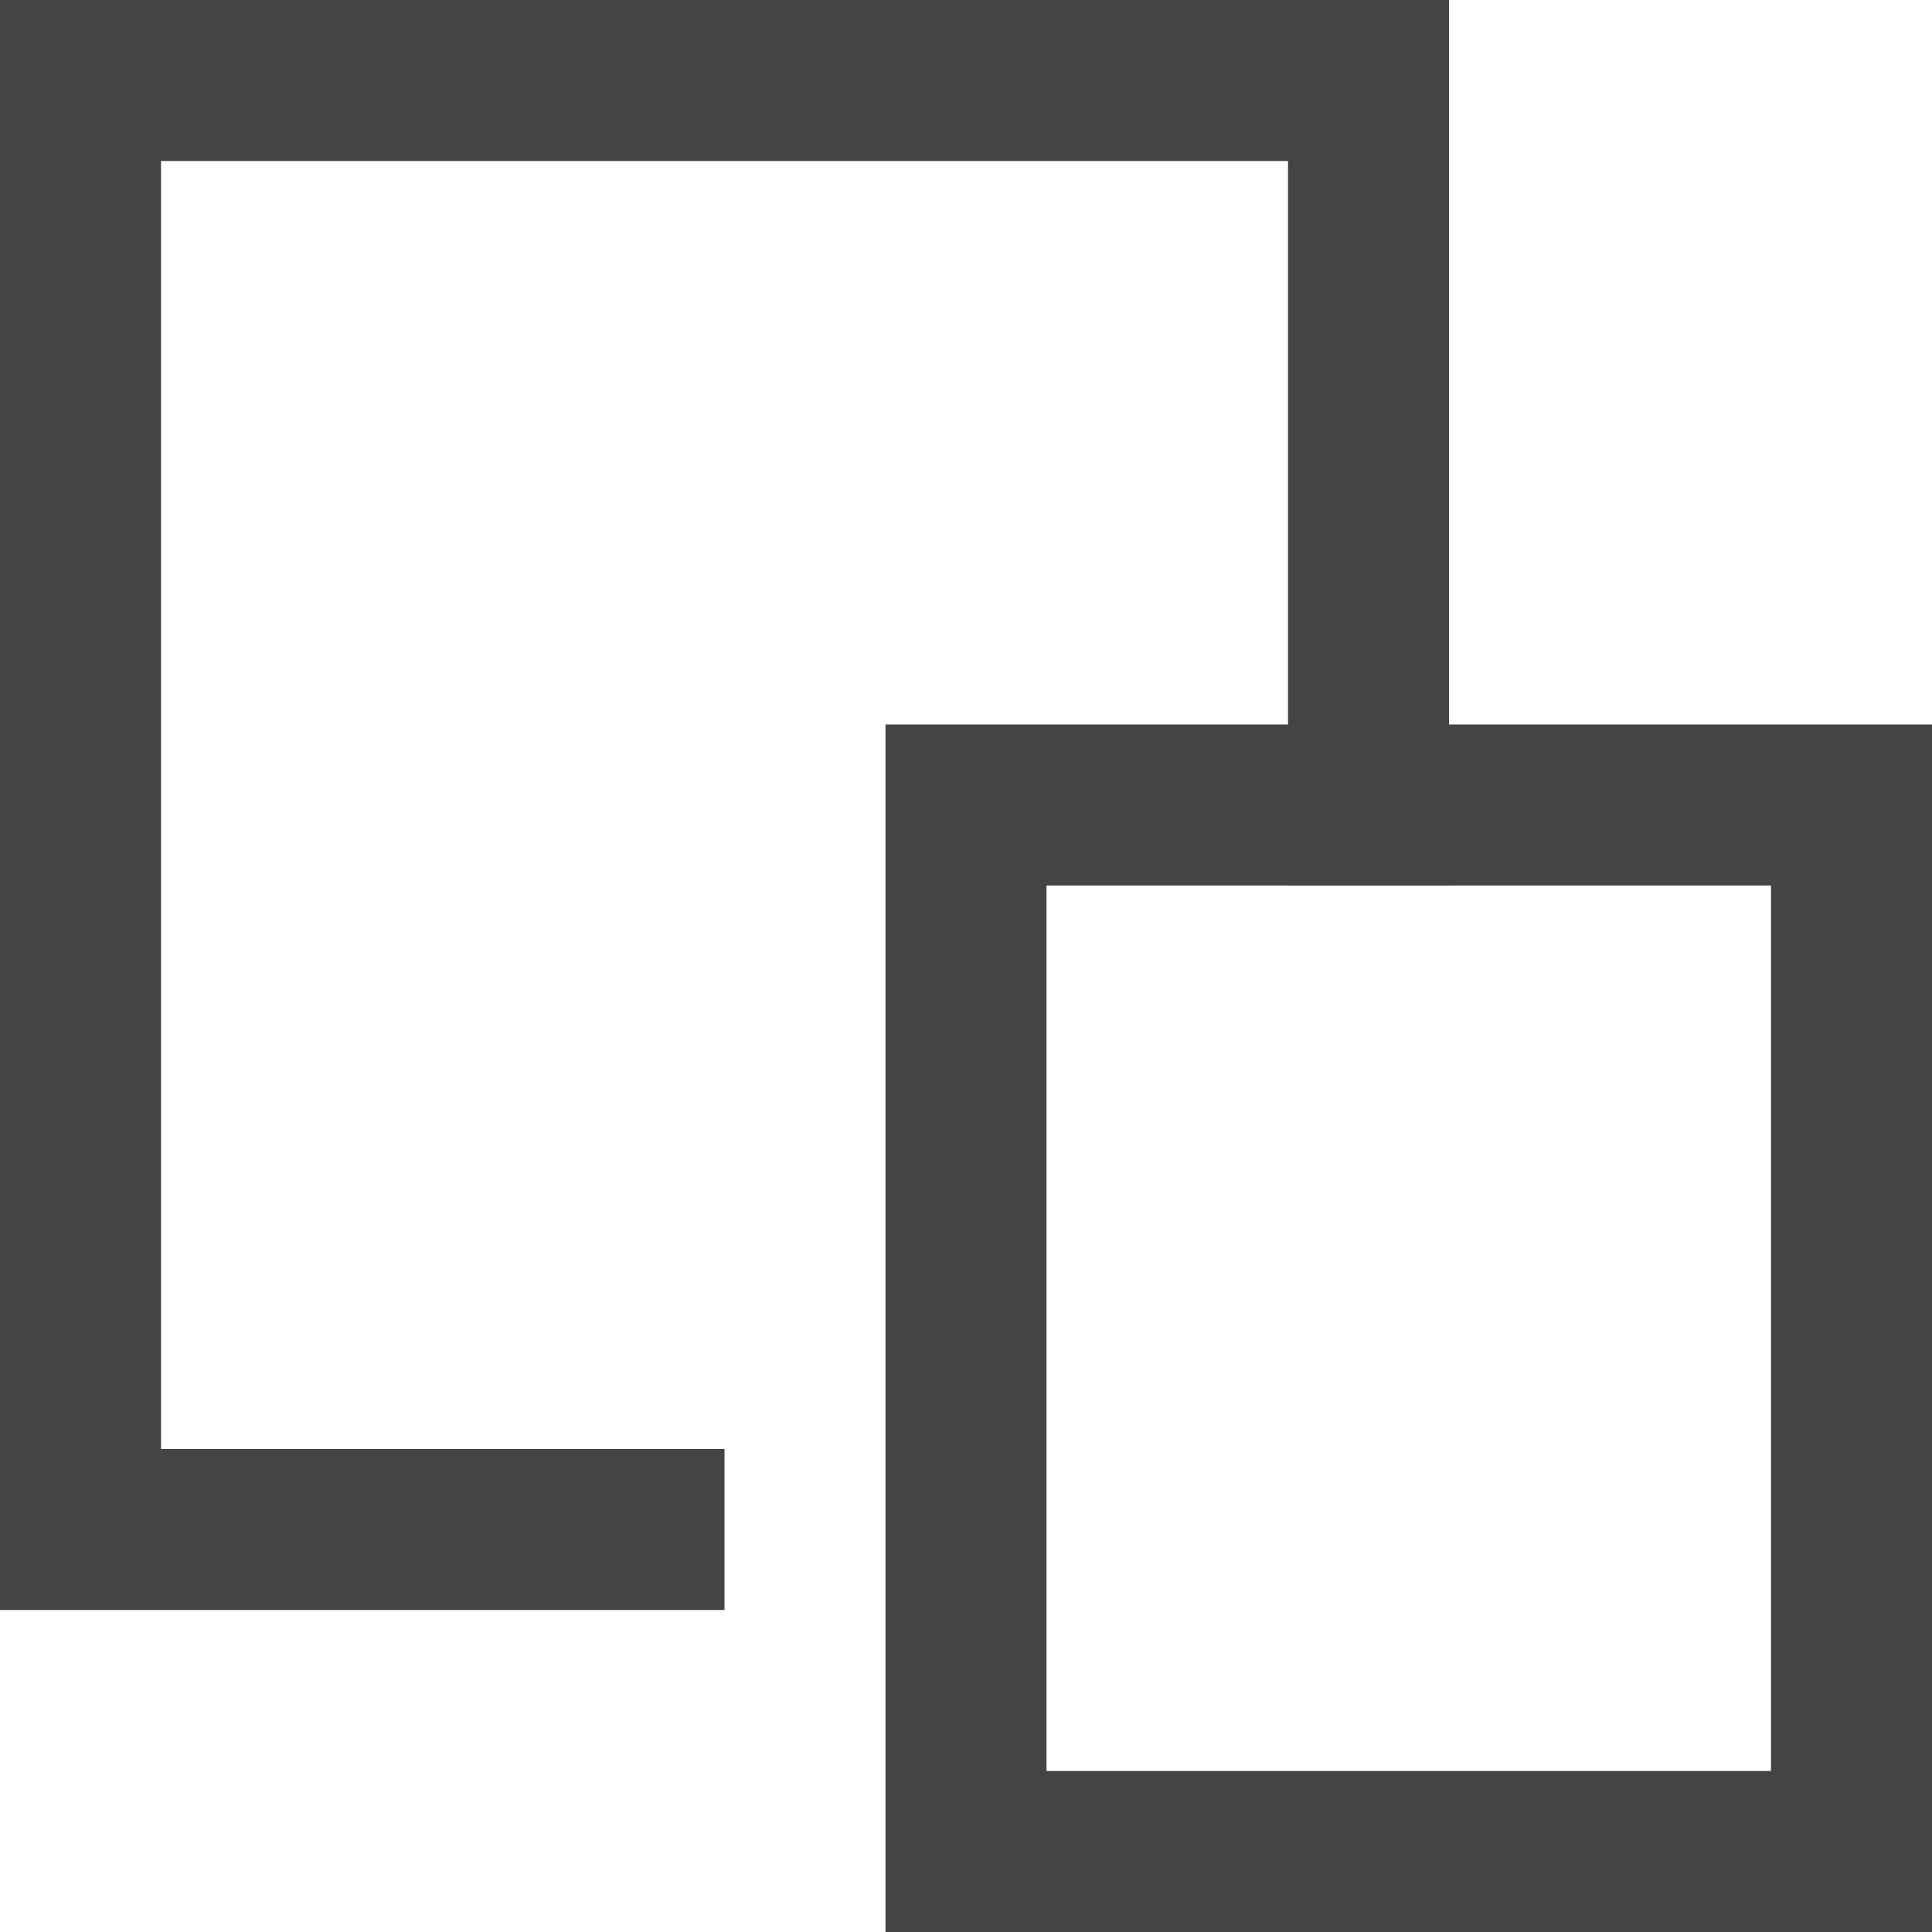 <svg xmlns="http://www.w3.org/2000/svg" xmlns:xlink="http://www.w3.org/1999/xlink" x="0px" y="0px" width="24px" height="24px" viewBox="0 0 24 24"><g stroke-width="2" transform="translate(0, 0)"><polyline data-color="color-2" fill="none" stroke="#444444" stroke-width="2" stroke-linecap="square" stroke-miterlimit="10" points="
	8,19 1,19 1,1 17,1 17,10 " stroke-linejoin="miter"></polyline>
<rect x="12" y="10" fill="none" stroke="#444444" stroke-width="2" stroke-linecap="square" stroke-miterlimit="10" width="11" height="13" stroke-linejoin="miter"></rect></g></svg>